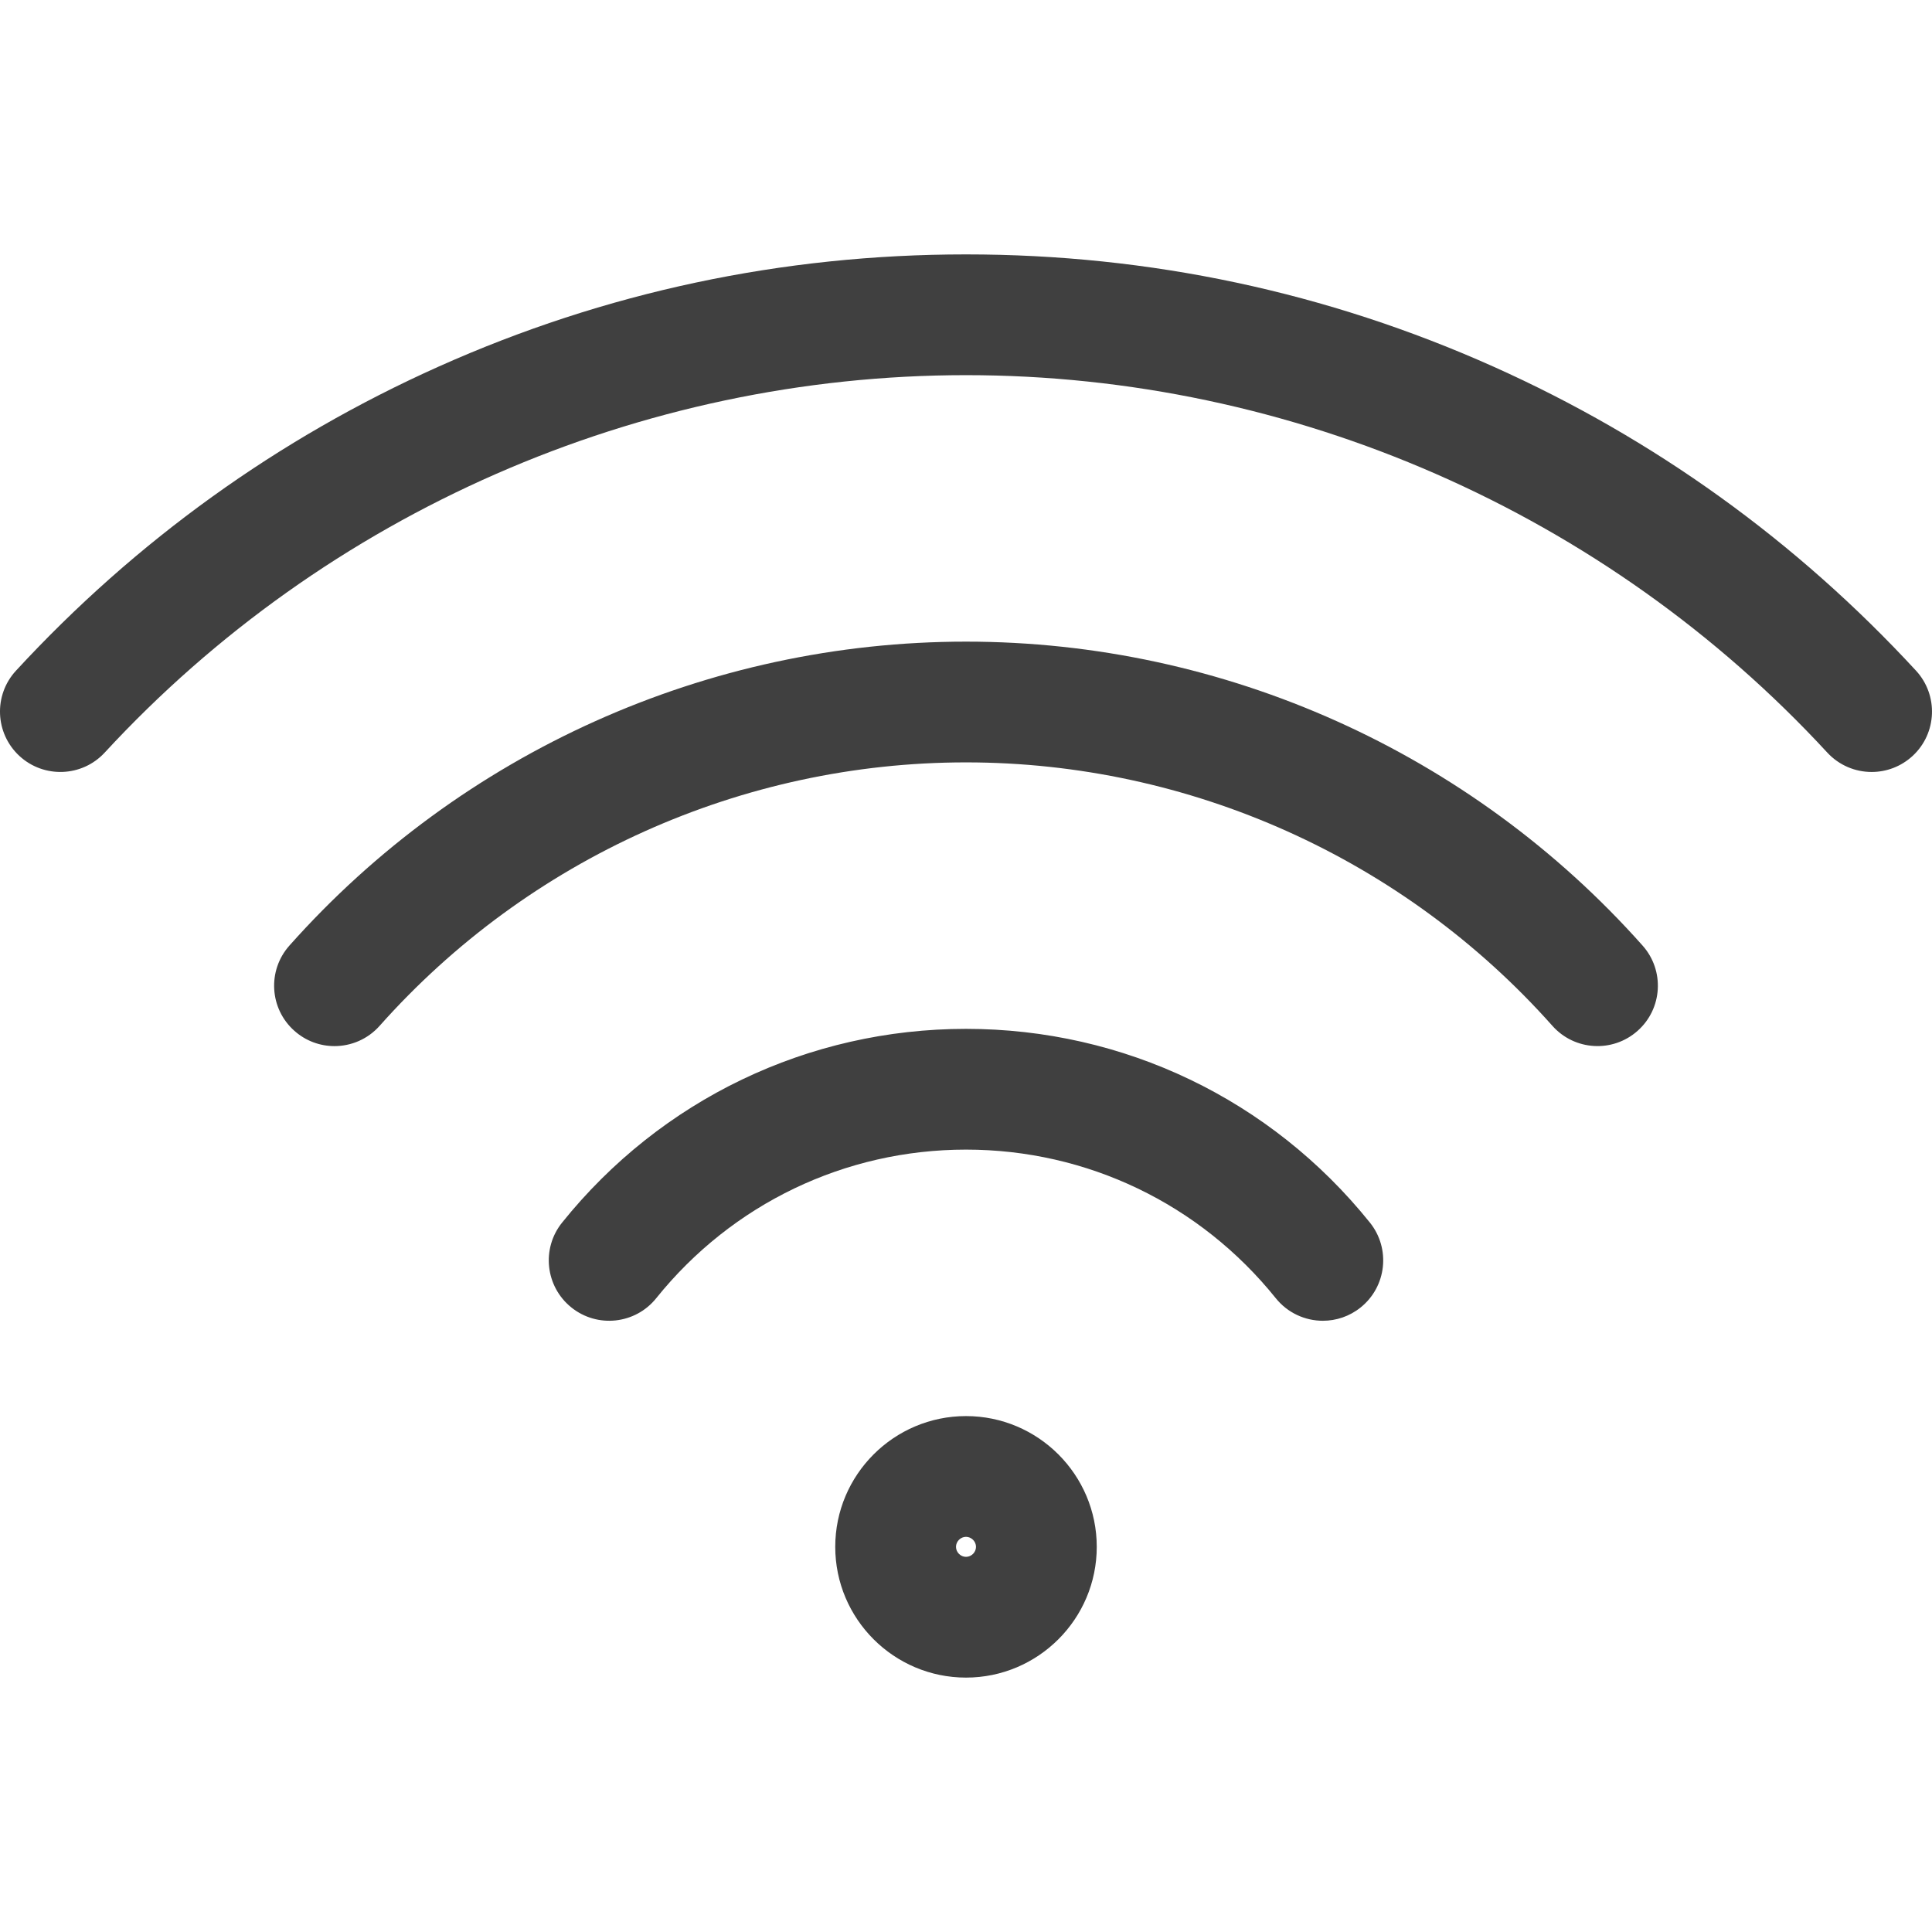 <svg width="56" height="56" viewBox="0 0 56 56" fill="none" xmlns="http://www.w3.org/2000/svg">
<g clip-path="url(#clip0_123_60)">
<path d="M0.563 21.912C-0.147 21.256 -0.192 20.149 0.464 19.439C3.937 15.675 8.059 12.71 12.714 10.626C17.535 8.468 22.678 7.374 28 7.374C33.322 7.374 38.465 8.468 43.286 10.626C47.941 12.71 52.063 15.675 55.536 19.439C56.191 20.149 56.147 21.257 55.437 21.912C55.1 22.222 54.675 22.376 54.25 22.376C53.779 22.376 53.309 22.186 52.964 21.813C46.549 14.861 37.45 10.874 28 10.874C18.55 10.874 9.451 14.861 3.036 21.813C2.381 22.523 1.273 22.567 0.563 21.912V21.912ZM44.997 29.734C45.639 30.457 46.745 30.521 47.467 29.879C48.19 29.237 48.254 28.131 47.612 27.409C42.633 21.809 35.485 18.598 28 18.598C20.515 18.598 13.367 21.809 8.388 27.409C7.746 28.131 7.81 29.237 8.533 29.879C8.866 30.176 9.281 30.322 9.695 30.322C10.177 30.322 10.658 30.123 11.004 29.734C15.319 24.881 21.514 22.098 28 22.098C34.486 22.098 40.681 24.881 44.997 29.734ZM36.979 37.629C37.325 38.059 37.832 38.283 38.344 38.283C38.729 38.283 39.116 38.157 39.439 37.897C40.193 37.291 40.312 36.19 39.707 35.437C36.839 31.868 32.572 29.822 28 29.822C23.428 29.822 19.161 31.868 16.293 35.437C15.687 36.19 15.807 37.291 16.561 37.897C17.314 38.502 18.416 38.383 19.021 37.629C21.221 34.892 24.494 33.322 28 33.322C31.506 33.322 34.779 34.892 36.979 37.629V37.629ZM28 41.046C30.09 41.046 31.79 42.746 31.79 44.836C31.79 46.926 30.09 48.626 28 48.626C25.91 48.626 24.21 46.926 24.21 44.836C24.21 42.746 25.91 41.046 28 41.046ZM28 44.546C27.843 44.546 27.71 44.679 27.71 44.836C27.71 44.993 27.843 45.126 28 45.126C28.157 45.126 28.29 44.993 28.29 44.836C28.29 44.679 28.157 44.546 28 44.546Z" fill="#404040"/>
</g>
<defs>
<clipPath id="clip0_123_60">
<rect width="56" height="56" fill="white"/>
</clipPath>
</defs>
</svg>
